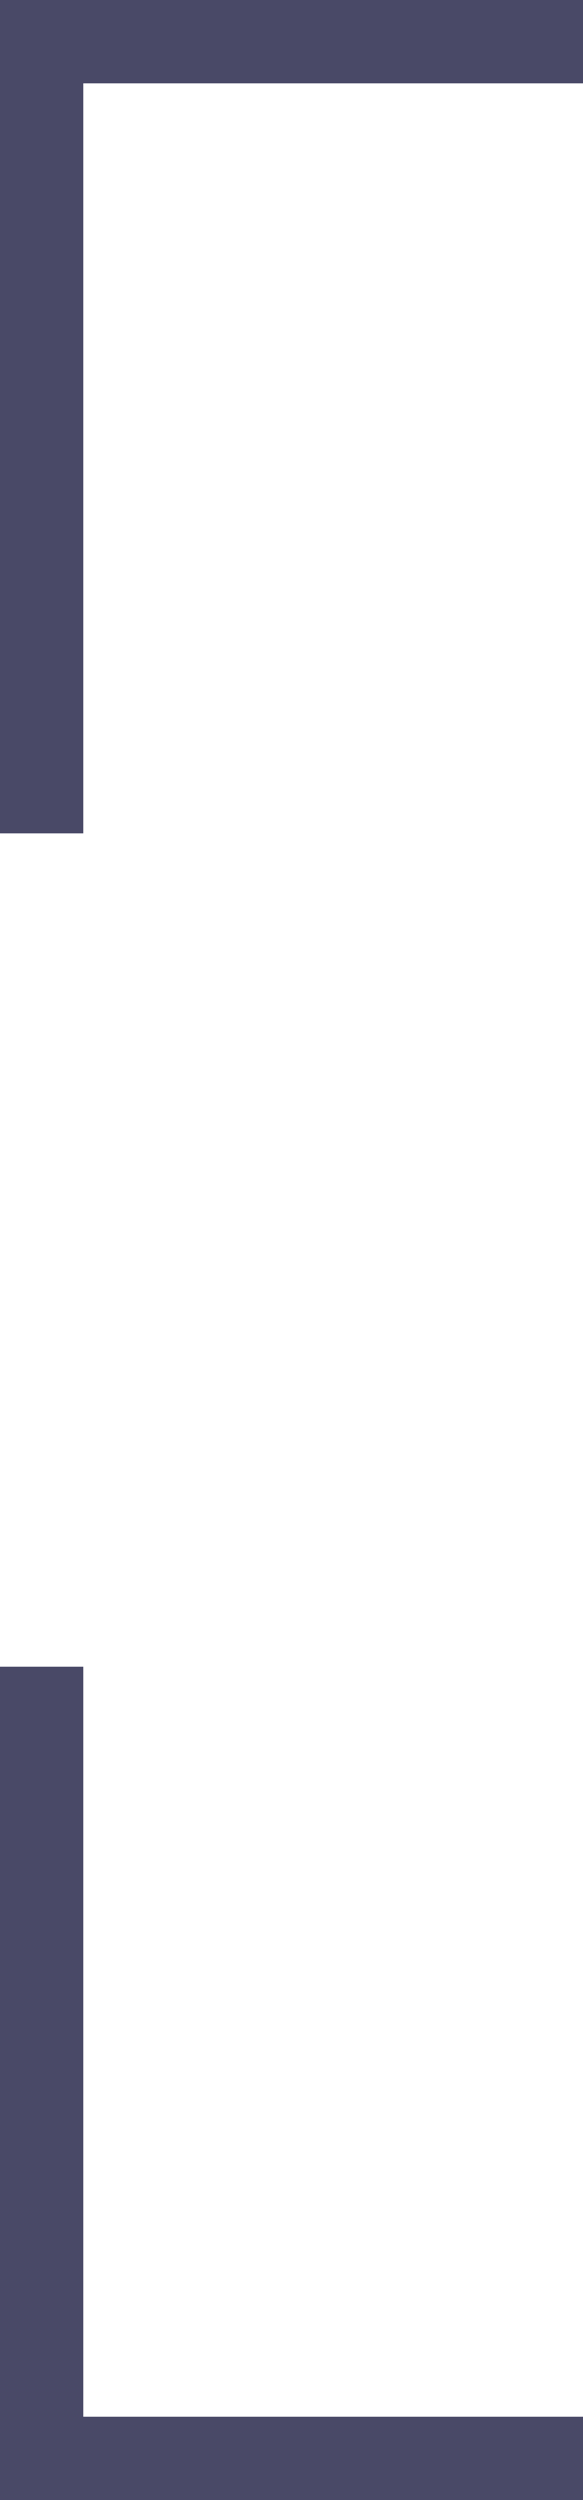 <svg width="7" height="30" viewBox="0 0 7 30" fill="none" xmlns="http://www.w3.org/2000/svg">
<path fill-rule="evenodd" clip-rule="evenodd" d="M1 0H0V10H1V1H7V0H1Z" fill="#494967"/>
<path fill-rule="evenodd" clip-rule="evenodd" d="M1 30H7V29H1L1 20H-5.96046e-08L-5.96046e-08 30H1Z" fill="#494967"/>
</svg>
